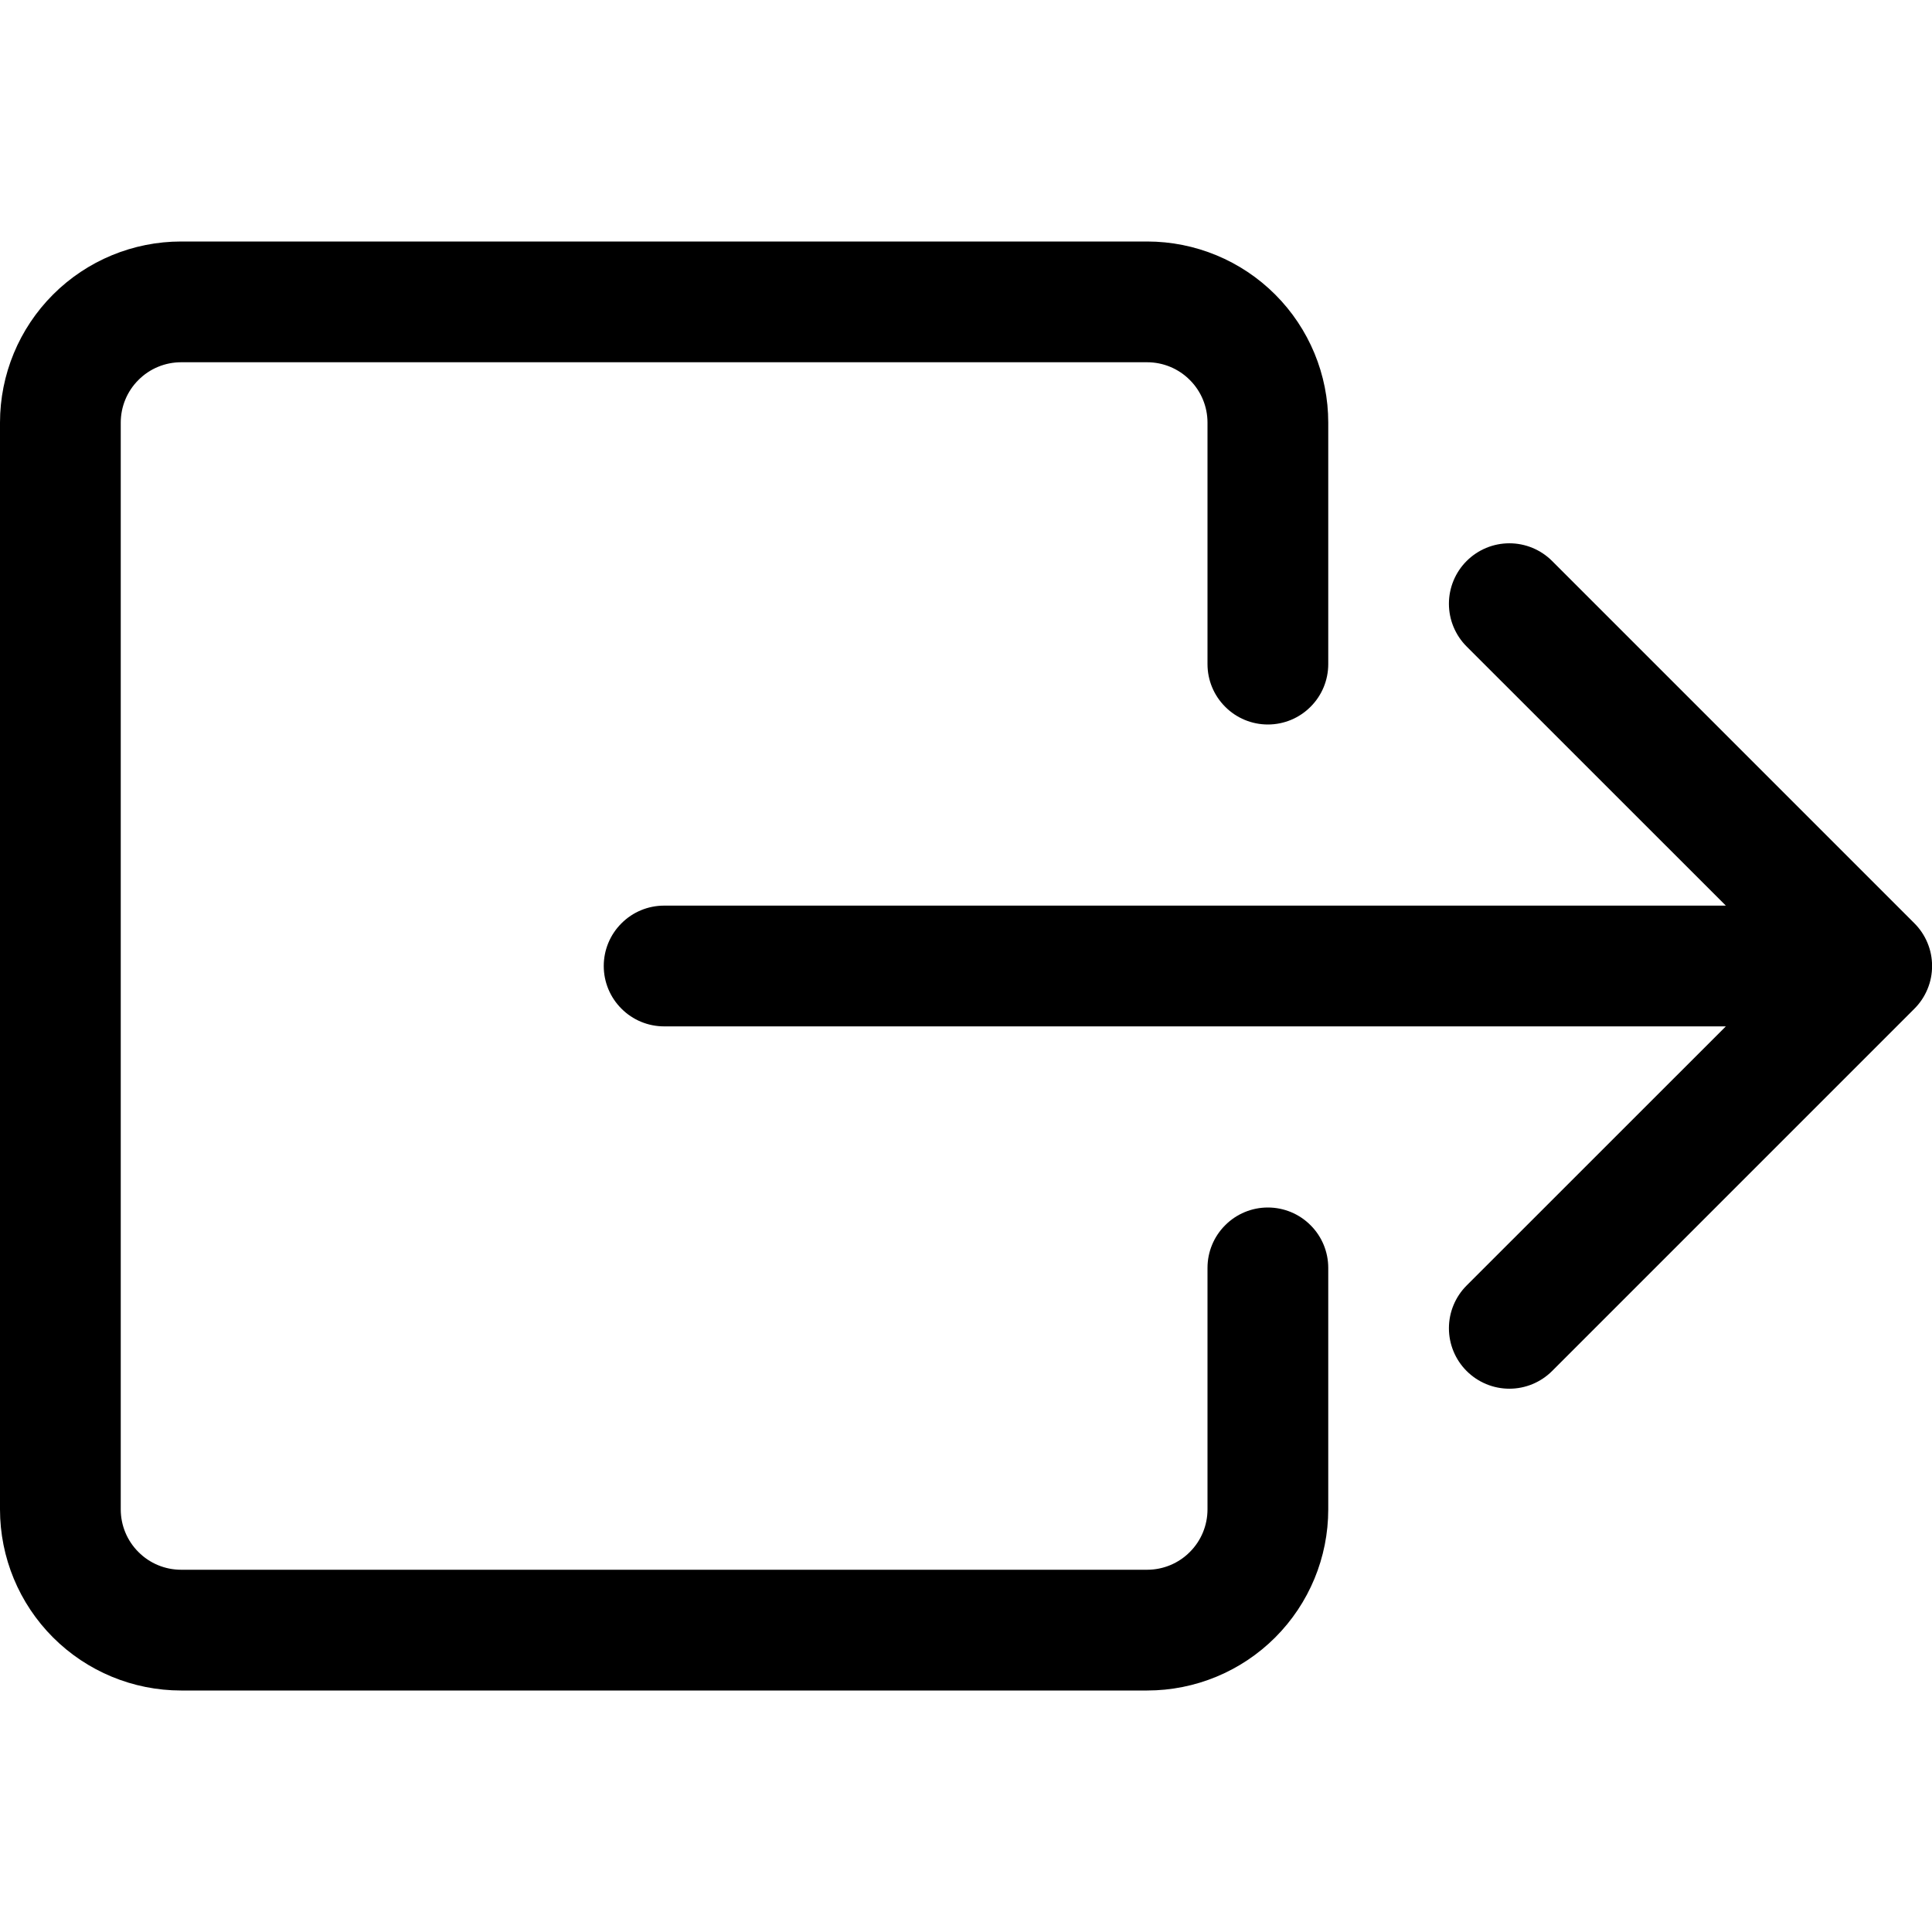 <svg width="24" height="24" viewBox="0 0 24 24" fill="none" xmlns="http://www.w3.org/2000/svg">
<g clip-path="url(#clip0_15_126)">
<path fill-rule="evenodd" clip-rule="evenodd" d="M15 18.75C15 18.949 14.921 19.14 14.78 19.28C14.64 19.421 14.449 19.5 14.25 19.5H2.25C2.051 19.5 1.86 19.421 1.72 19.28C1.579 19.14 1.5 18.949 1.5 18.75V5.25C1.5 5.051 1.579 4.86 1.72 4.72C1.86 4.579 2.051 4.5 2.25 4.5H14.25C14.449 4.5 14.64 4.579 14.78 4.72C14.921 4.86 15 5.051 15 5.25V8.25C15 8.449 15.079 8.64 15.22 8.78C15.36 8.921 15.551 9 15.75 9C15.949 9 16.14 8.921 16.28 8.78C16.421 8.64 16.5 8.449 16.5 8.25V5.25C16.5 4.653 16.263 4.081 15.841 3.659C15.419 3.237 14.847 3 14.25 3H2.25C1.653 3 1.081 3.237 0.659 3.659C0.237 4.081 0 4.653 0 5.25L0 18.75C0 19.347 0.237 19.919 0.659 20.341C1.081 20.763 1.653 21 2.25 21H14.25C14.847 21 15.419 20.763 15.841 20.341C16.263 19.919 16.5 19.347 16.5 18.75V15.75C16.5 15.551 16.421 15.36 16.28 15.22C16.14 15.079 15.949 15 15.75 15C15.551 15 15.36 15.079 15.22 15.22C15.079 15.36 15 15.551 15 15.75V18.75Z" fill="black"/>
<path fill-rule="evenodd" clip-rule="evenodd" d="M23.781 12.531C23.851 12.461 23.906 12.379 23.944 12.287C23.982 12.196 24.001 12.099 24.001 12C24.001 11.901 23.982 11.804 23.944 11.713C23.906 11.621 23.851 11.539 23.781 11.469L19.281 6.969C19.14 6.828 18.949 6.749 18.75 6.749C18.551 6.749 18.36 6.828 18.219 6.969C18.078 7.11 17.999 7.301 17.999 7.5C17.999 7.699 18.078 7.89 18.219 8.031L21.439 11.25H8.25C8.051 11.25 7.86 11.329 7.72 11.47C7.579 11.61 7.5 11.801 7.5 12C7.5 12.199 7.579 12.39 7.72 12.53C7.86 12.671 8.051 12.75 8.25 12.75H21.439L18.219 15.969C18.078 16.11 17.999 16.301 17.999 16.5C17.999 16.699 18.078 16.89 18.219 17.031C18.36 17.172 18.551 17.251 18.75 17.251C18.949 17.251 19.14 17.172 19.281 17.031L23.781 12.531Z" fill="black"/>
</g>
<defs>
<clipPath id="clip0_15_126">
<rect width="24" height="24" fill="white"/>
</clipPath>
</defs>
</svg>
